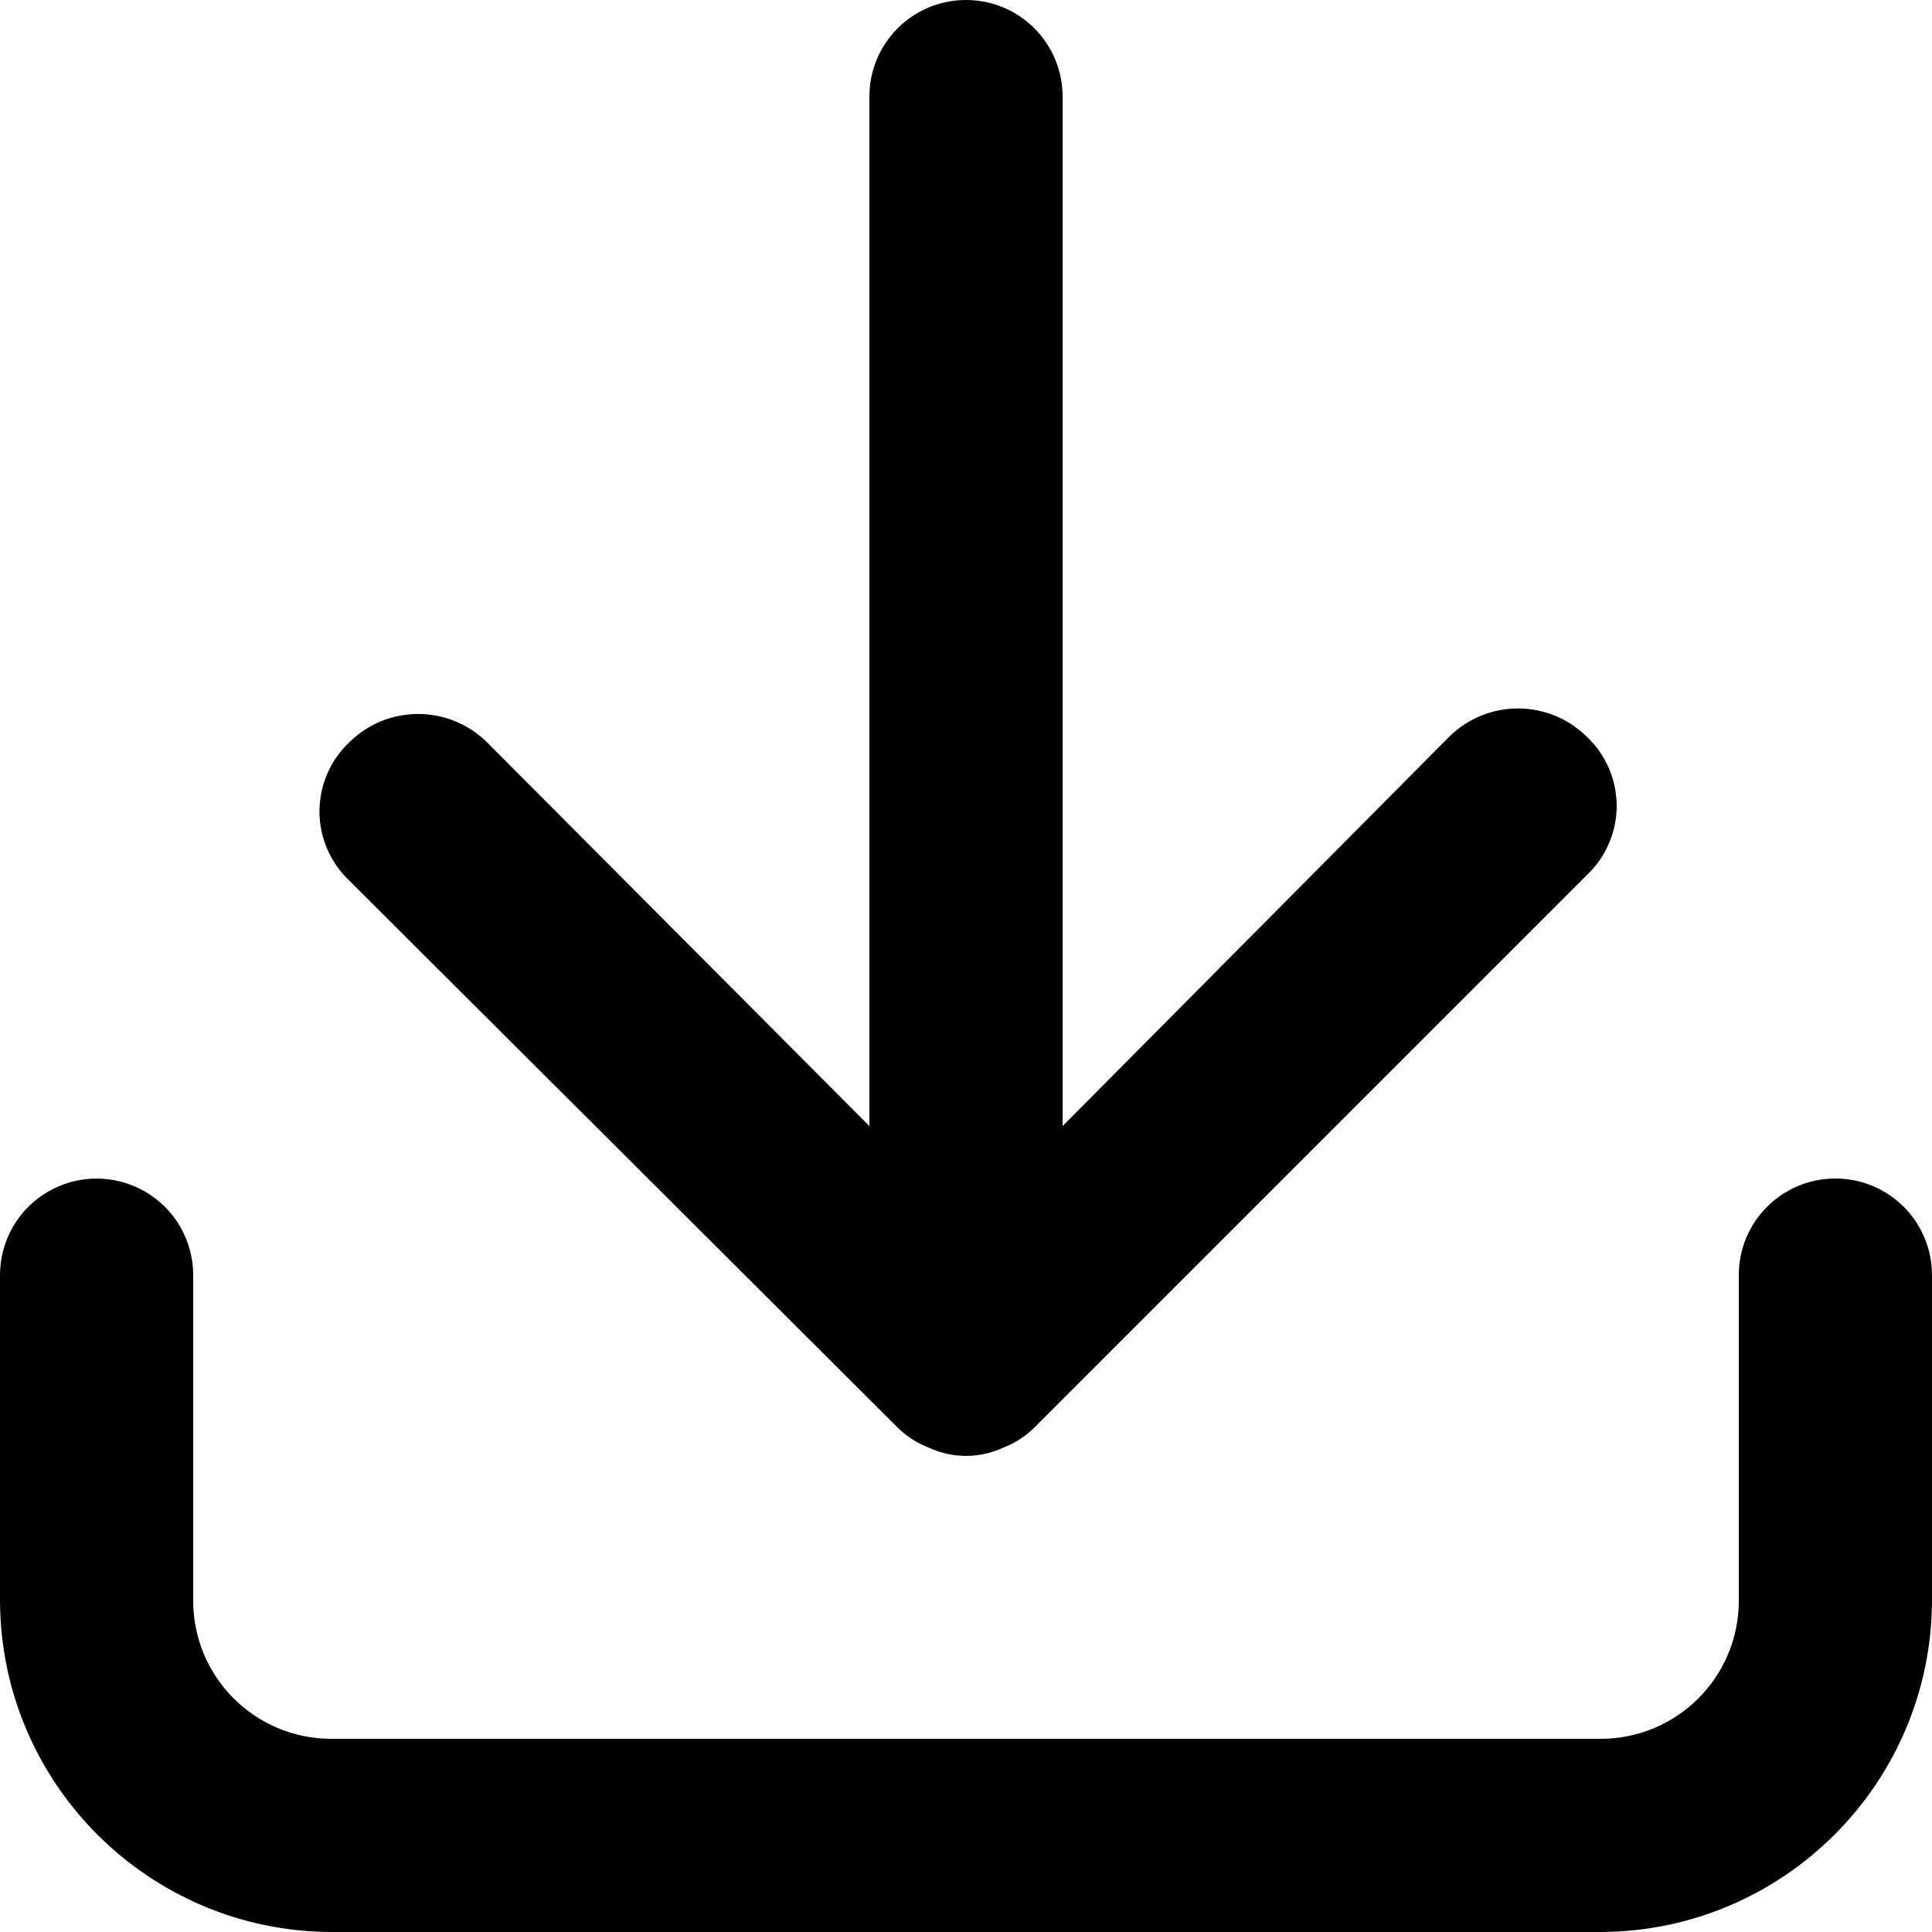 <svg xmlns="http://www.w3.org/2000/svg" xmlns:xlink="http://www.w3.org/1999/xlink" width="14" height="14" version="1.1" viewBox="0 0 14 14"><title>icon/download</title><desc>Created with Sketch.</desc><g id="Icons-✅" fill="none" fill-rule="evenodd" stroke="none" stroke-width="1"><g id="Icons" fill="currentColor" transform="translate(-163, -2257)"><g id="icon/download" transform="translate(163, 2257)"><g id="download"><path id="Combined-Shape" d="M13.3,8.54 C13.687,8.54 14,8.853 14,9.24 L14,11.6 C13.995,12.923 12.923,13.995 11.6,14 L2.4,14 C1.077,13.995 0.005,12.923 8.8817842e-16,11.6 L8.8817842e-16,9.24 C-3.72656961e-09,8.99 0.133,8.759 0.35,8.634 C0.567,8.509 0.833,8.509 1.05,8.634 C1.267,8.759 1.4,8.99 1.4,9.24 L1.4,11.6 C1.4,12.152 1.848,12.6 2.4,12.6 L11.6,12.6 C12.152,12.6 12.6,12.152 12.6,11.6 L12.6,9.24 C12.6,8.853 12.913,8.54 13.3,8.54 Z M6.5,10.34 L2.53,6.38 C2.393,6.25 2.315,6.069 2.315,5.88 C2.315,5.691 2.393,5.51 2.53,5.38 C2.807,5.105 3.253,5.105 3.53,5.38 L6.3,8.16 L6.3,0.7 C6.3,0.313 6.613,-1.95399252e-14 7,-1.95399252e-14 C7.387,-1.95399252e-14 7.7,0.313 7.7,0.7 L7.7,8.16 L10.5,5.34 C10.777,5.065 11.223,5.065 11.5,5.34 C11.637,5.47 11.715,5.651 11.715,5.84 C11.715,6.029 11.637,6.21 11.5,6.34 L7.5,10.34 C7.435,10.406 7.356,10.457 7.27,10.49 C7.099,10.57 6.901,10.57 6.73,10.49 C6.644,10.457 6.565,10.406 6.5,10.34 Z"/></g></g></g></g></svg>
